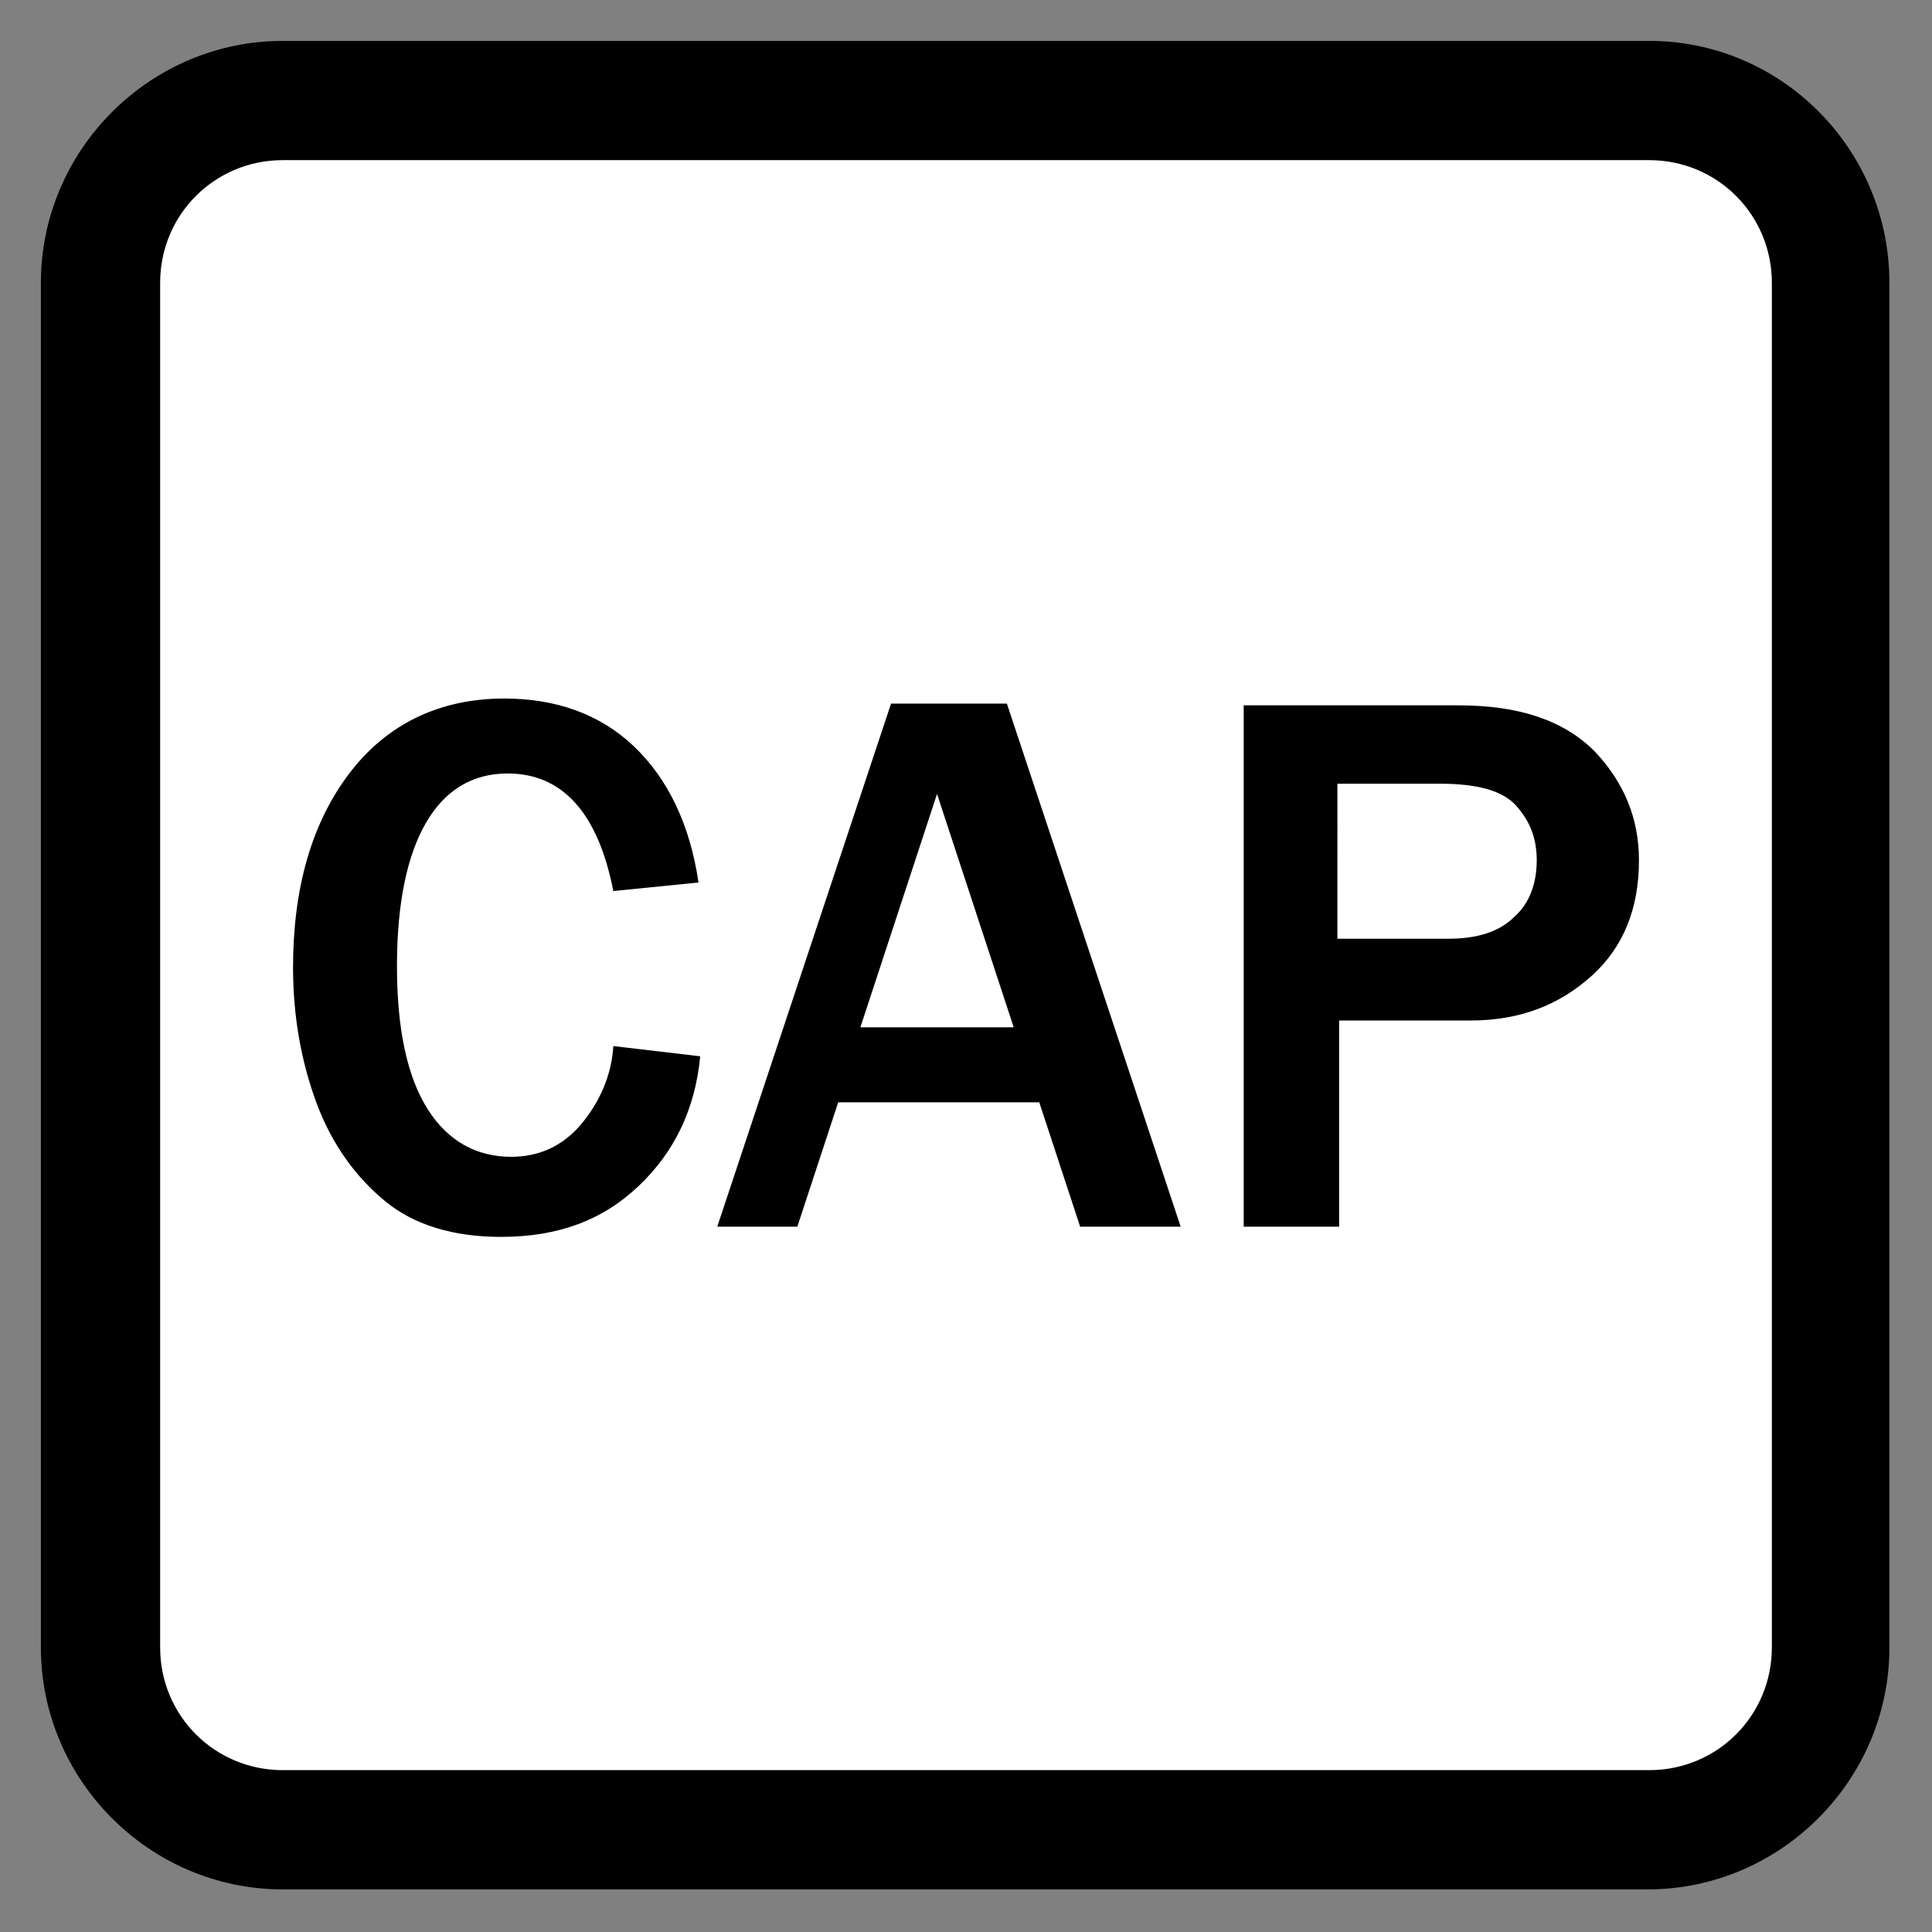 <?xml version="1.0" encoding="utf-8"?>
<!-- Generator: Adobe Illustrator 21.0.0, SVG Export Plug-In . SVG Version: 6.00 Build 0)  -->
<!DOCTYPE svg PUBLIC "-//W3C//DTD SVG 1.1//EN" "http://www.w3.org/Graphics/SVG/1.1/DTD/svg11.dtd">
<svg version="1.1" id="Layer_1" xmlns="http://www.w3.org/2000/svg" xmlns:xlink="http://www.w3.org/1999/xlink" x="0px" y="0px"
	 viewBox="0 0 113.4 113.4" style="enable-background:new 0 0 113.4 113.4;" xml:space="preserve">
<rect x="0" y="0" width="113.4" height="113.4" fill="#808080" stroke="none"/>
<style type="text/css">
	.st0{fill:#FFFFFF;}
</style>
<g>
	<path class="st0" d="M16.6,107.4c-5.9,0-10.7-4.8-10.7-10.7V16.6c0-5.9,4.8-10.7,10.7-10.7h80.1c5.9,0,10.7,4.8,10.7,10.7v80.1
		c0,5.9-4.8,10.7-10.7,10.7H16.6z"/>
	<path d="M96.8,9.4c4,0,7.2,3.2,7.2,7.2v80.1c0,4-3.2,7.2-7.2,7.2H16.6c-4,0-7.2-3.2-7.2-7.2V16.6c0-4,3.2-7.2,7.2-7.2H96.8
		 M96.8,2.4H16.6C8.8,2.4,2.4,8.8,2.4,16.6v80.1c0,7.8,6.4,14.2,14.2,14.2h80.1c7.8,0,14.2-6.4,14.2-14.2V16.6
		C110.9,8.8,104.6,2.4,96.8,2.4L96.8,2.4z"/>
</g>
<g>
	<path d="M36,61.4l5.1,0.6c-0.3,3.1-1.5,5.6-3.6,7.6s-4.7,3-8.1,3c-2.8,0-5.1-0.7-6.8-2.1c-1.7-1.4-3.1-3.3-4-5.7
		c-0.9-2.4-1.4-5.1-1.4-8c0-4.7,1.1-8.5,3.3-11.4c2.2-2.9,5.3-4.4,9.1-4.4c3,0,5.6,0.9,7.6,2.8c2,1.9,3.3,4.6,3.8,8L36,52.3
		c-0.9-4.6-3-6.9-6.2-6.9c-2.1,0-3.7,1-4.8,2.9c-1.1,1.9-1.7,4.7-1.7,8.4c0,3.7,0.6,6.5,1.8,8.4c1.2,1.9,2.9,2.8,4.9,2.8
		c1.6,0,3-0.6,4.1-1.9C35.2,64.7,35.9,63.1,36,61.4z"/>
	<path d="M69.3,72h-5.9L61,64.7H49.2L46.8,72h-4.7l10.2-30.7h6.8L69.3,72z M59.5,60.3L55,46.6l-4.5,13.7H59.5z"/>
	<path d="M78.5,72H73V41.4h12.6c3.6,0,6.2,0.9,8,2.7c1.7,1.8,2.6,3.9,2.6,6.4c0,2.8-0.9,5.1-2.8,6.8c-1.9,1.7-4.2,2.6-7.1,2.6h-7.7
		V72z M78.5,55.1h6.5c1.7,0,3-0.4,3.9-1.3c0.9-0.8,1.3-2,1.3-3.3c0-1.3-0.4-2.3-1.2-3.2c-0.8-0.9-2.3-1.3-4.5-1.3h-6V55.1z"/>
</g>
</svg>
